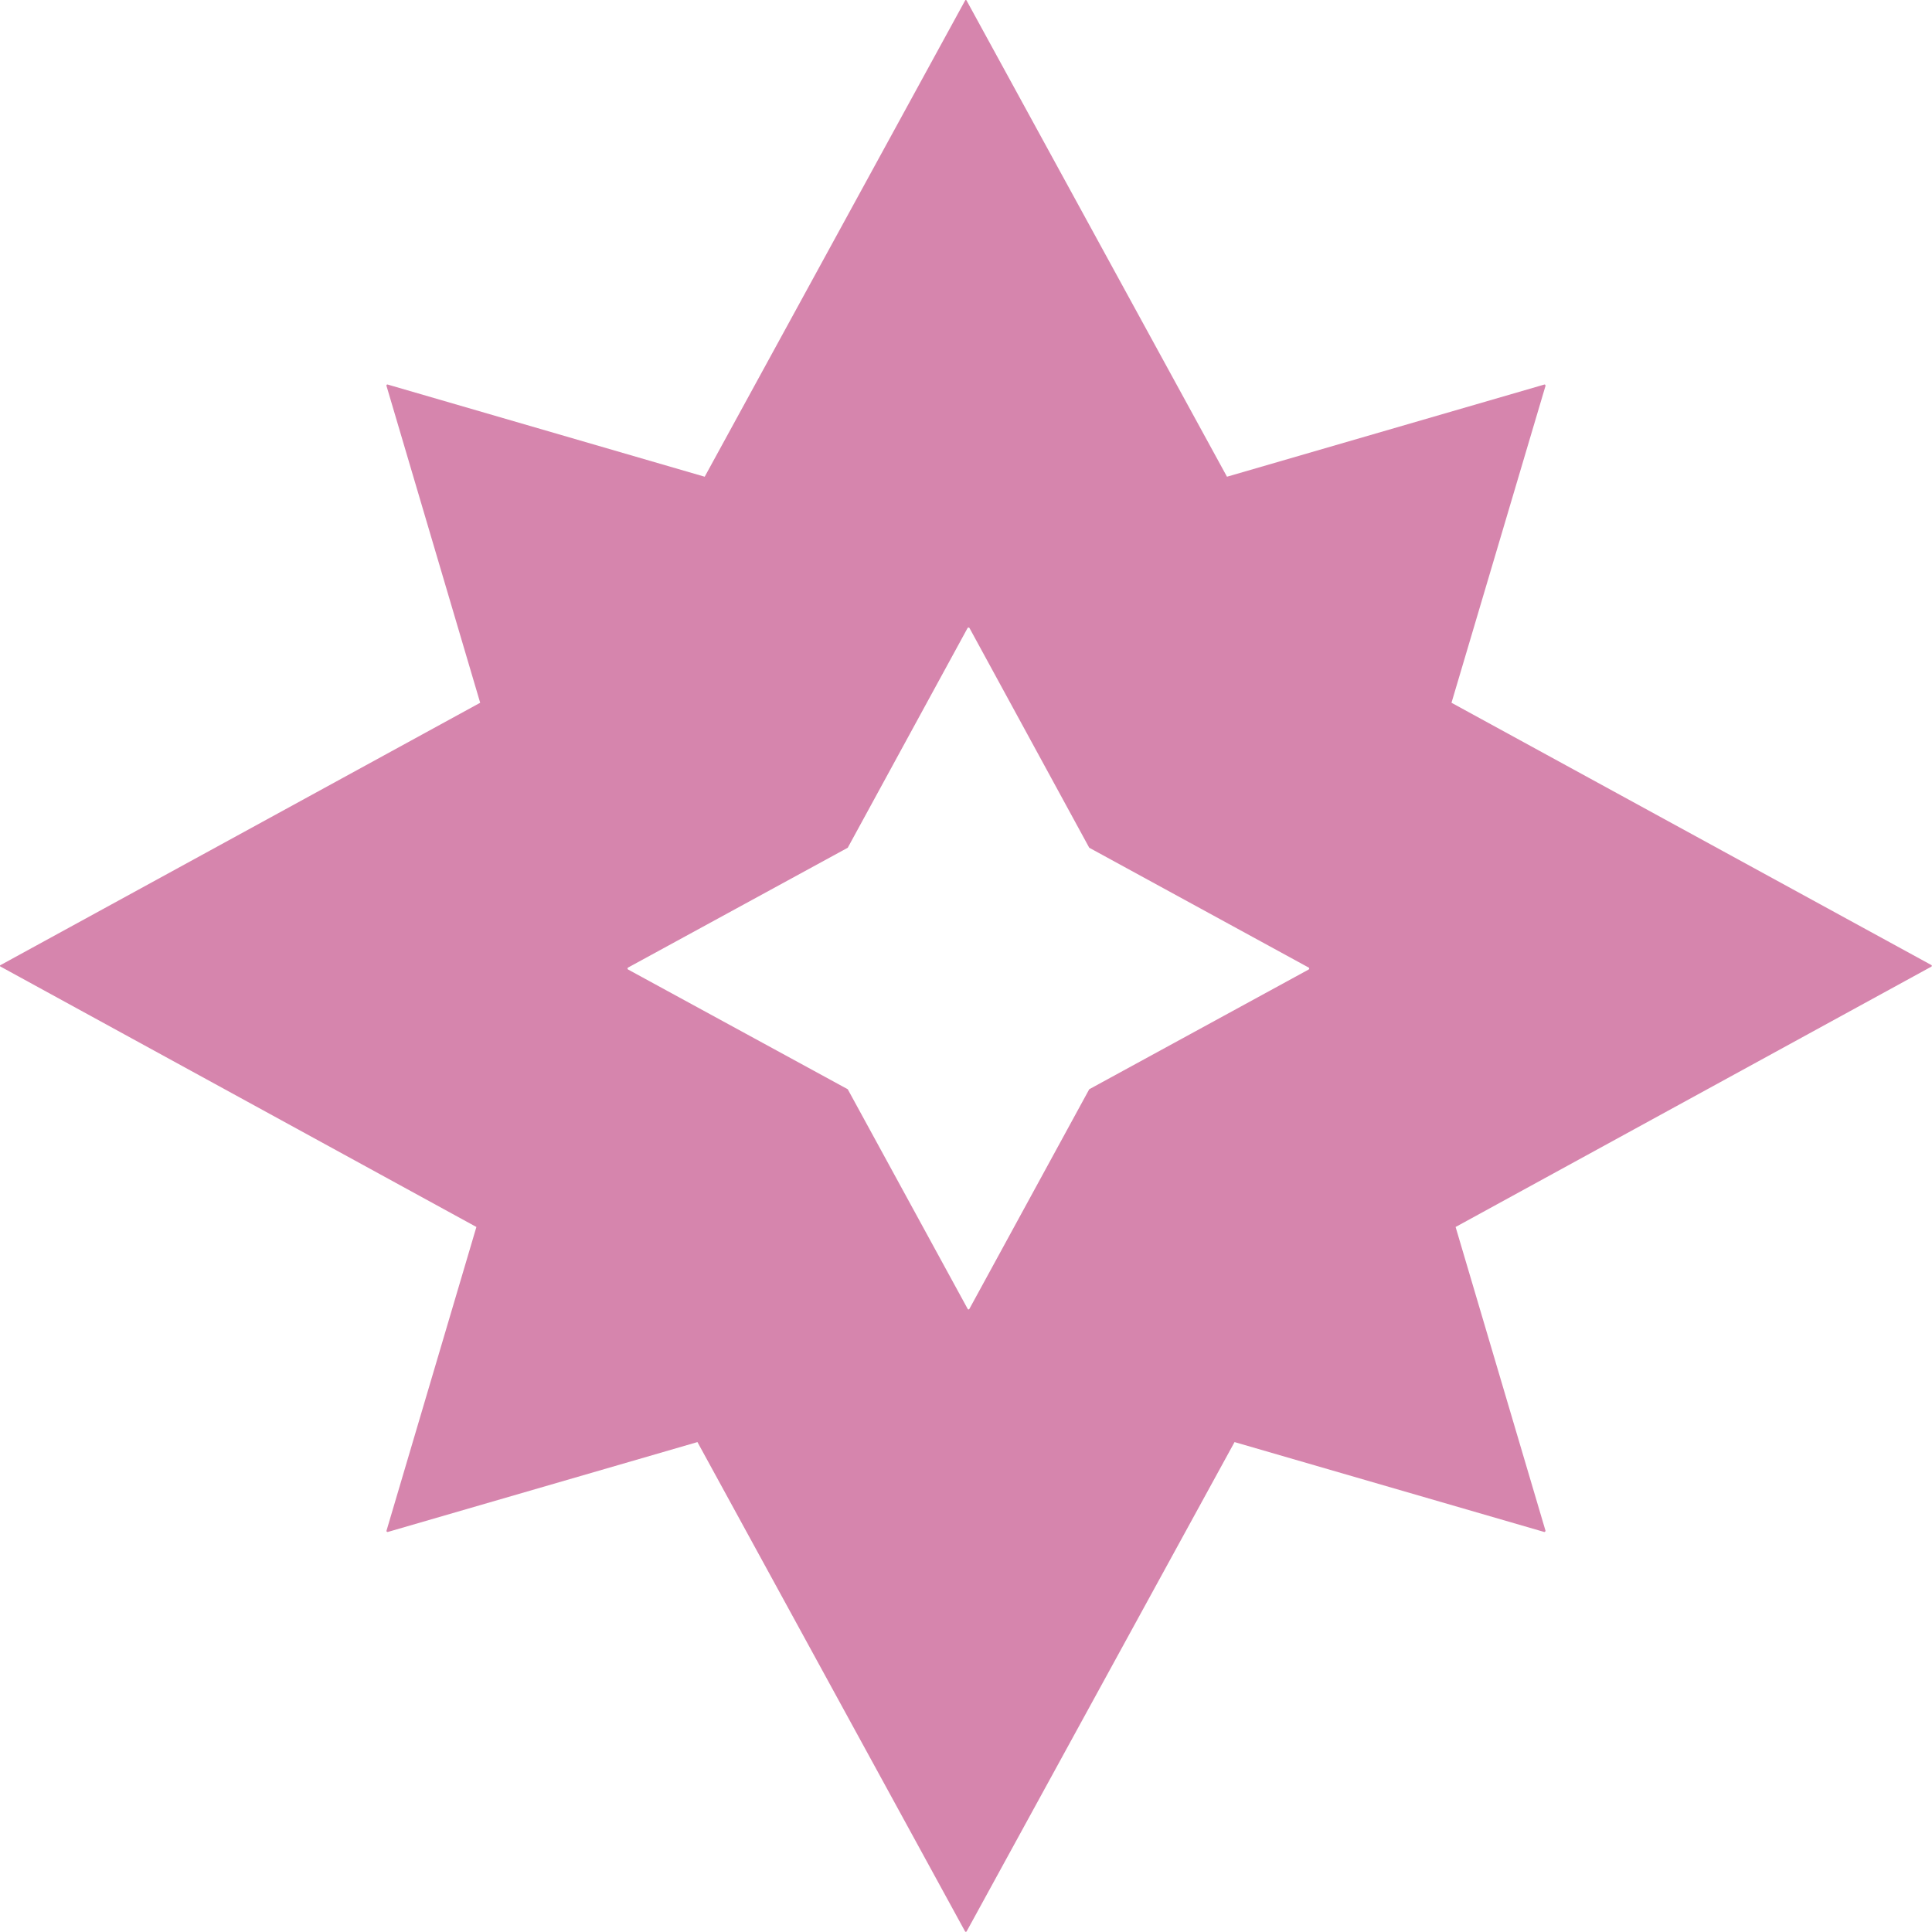<?xml version="1.0" encoding="UTF-8"?>
<svg xmlns="http://www.w3.org/2000/svg" xmlns:xlink="http://www.w3.org/1999/xlink" width="24px" height="24px"
  viewBox="0 0 24 24" version="1.1">
  <g id="surface1">
    <path style=" stroke:none;fill-rule:evenodd;fill:rgb(214, 133, 173);fill-opacity:1;"
      d="M 4.816 19.031 L 8.664 17.914 L 11.988 23.992 C 11.992 24 12.004 24 12.008 23.992 L 15.336 17.914 L 19.184 19.031 C 19.191 19.031 19.199 19.023 19.199 19.016 L 18.082 15.242 L 23.992 12.008 C 24 12.004 24 11.992 23.992 11.988 L 18.031 8.73 L 19.199 4.793 C 19.199 4.781 19.191 4.773 19.184 4.777 L 15.242 5.922 L 12.008 0.008 C 12.004 -0.004 11.992 -0.004 11.988 0.008 L 8.754 5.922 L 4.816 4.777 C 4.809 4.773 4.797 4.781 4.801 4.793 L 5.965 8.73 L 0.008 11.988 C -0.004 11.992 -0.004 12.004 0.008 12.008 L 5.918 15.242 L 4.801 19.016 C 4.797 19.023 4.809 19.031 4.816 19.031 Z M 7.801 12.043 L 10.531 13.531 L 12.02 16.258 C 12.027 16.27 12.035 16.27 12.043 16.258 L 13.531 13.531 L 16.258 12.043 C 16.266 12.035 16.266 12.027 16.258 12.02 L 13.531 10.531 L 12.043 7.801 C 12.035 7.793 12.027 7.793 12.02 7.801 L 10.531 10.531 L 7.801 12.02 C 7.793 12.027 7.793 12.035 7.801 12.043 Z M 7.801 12.043 " />
  </g>
</svg>